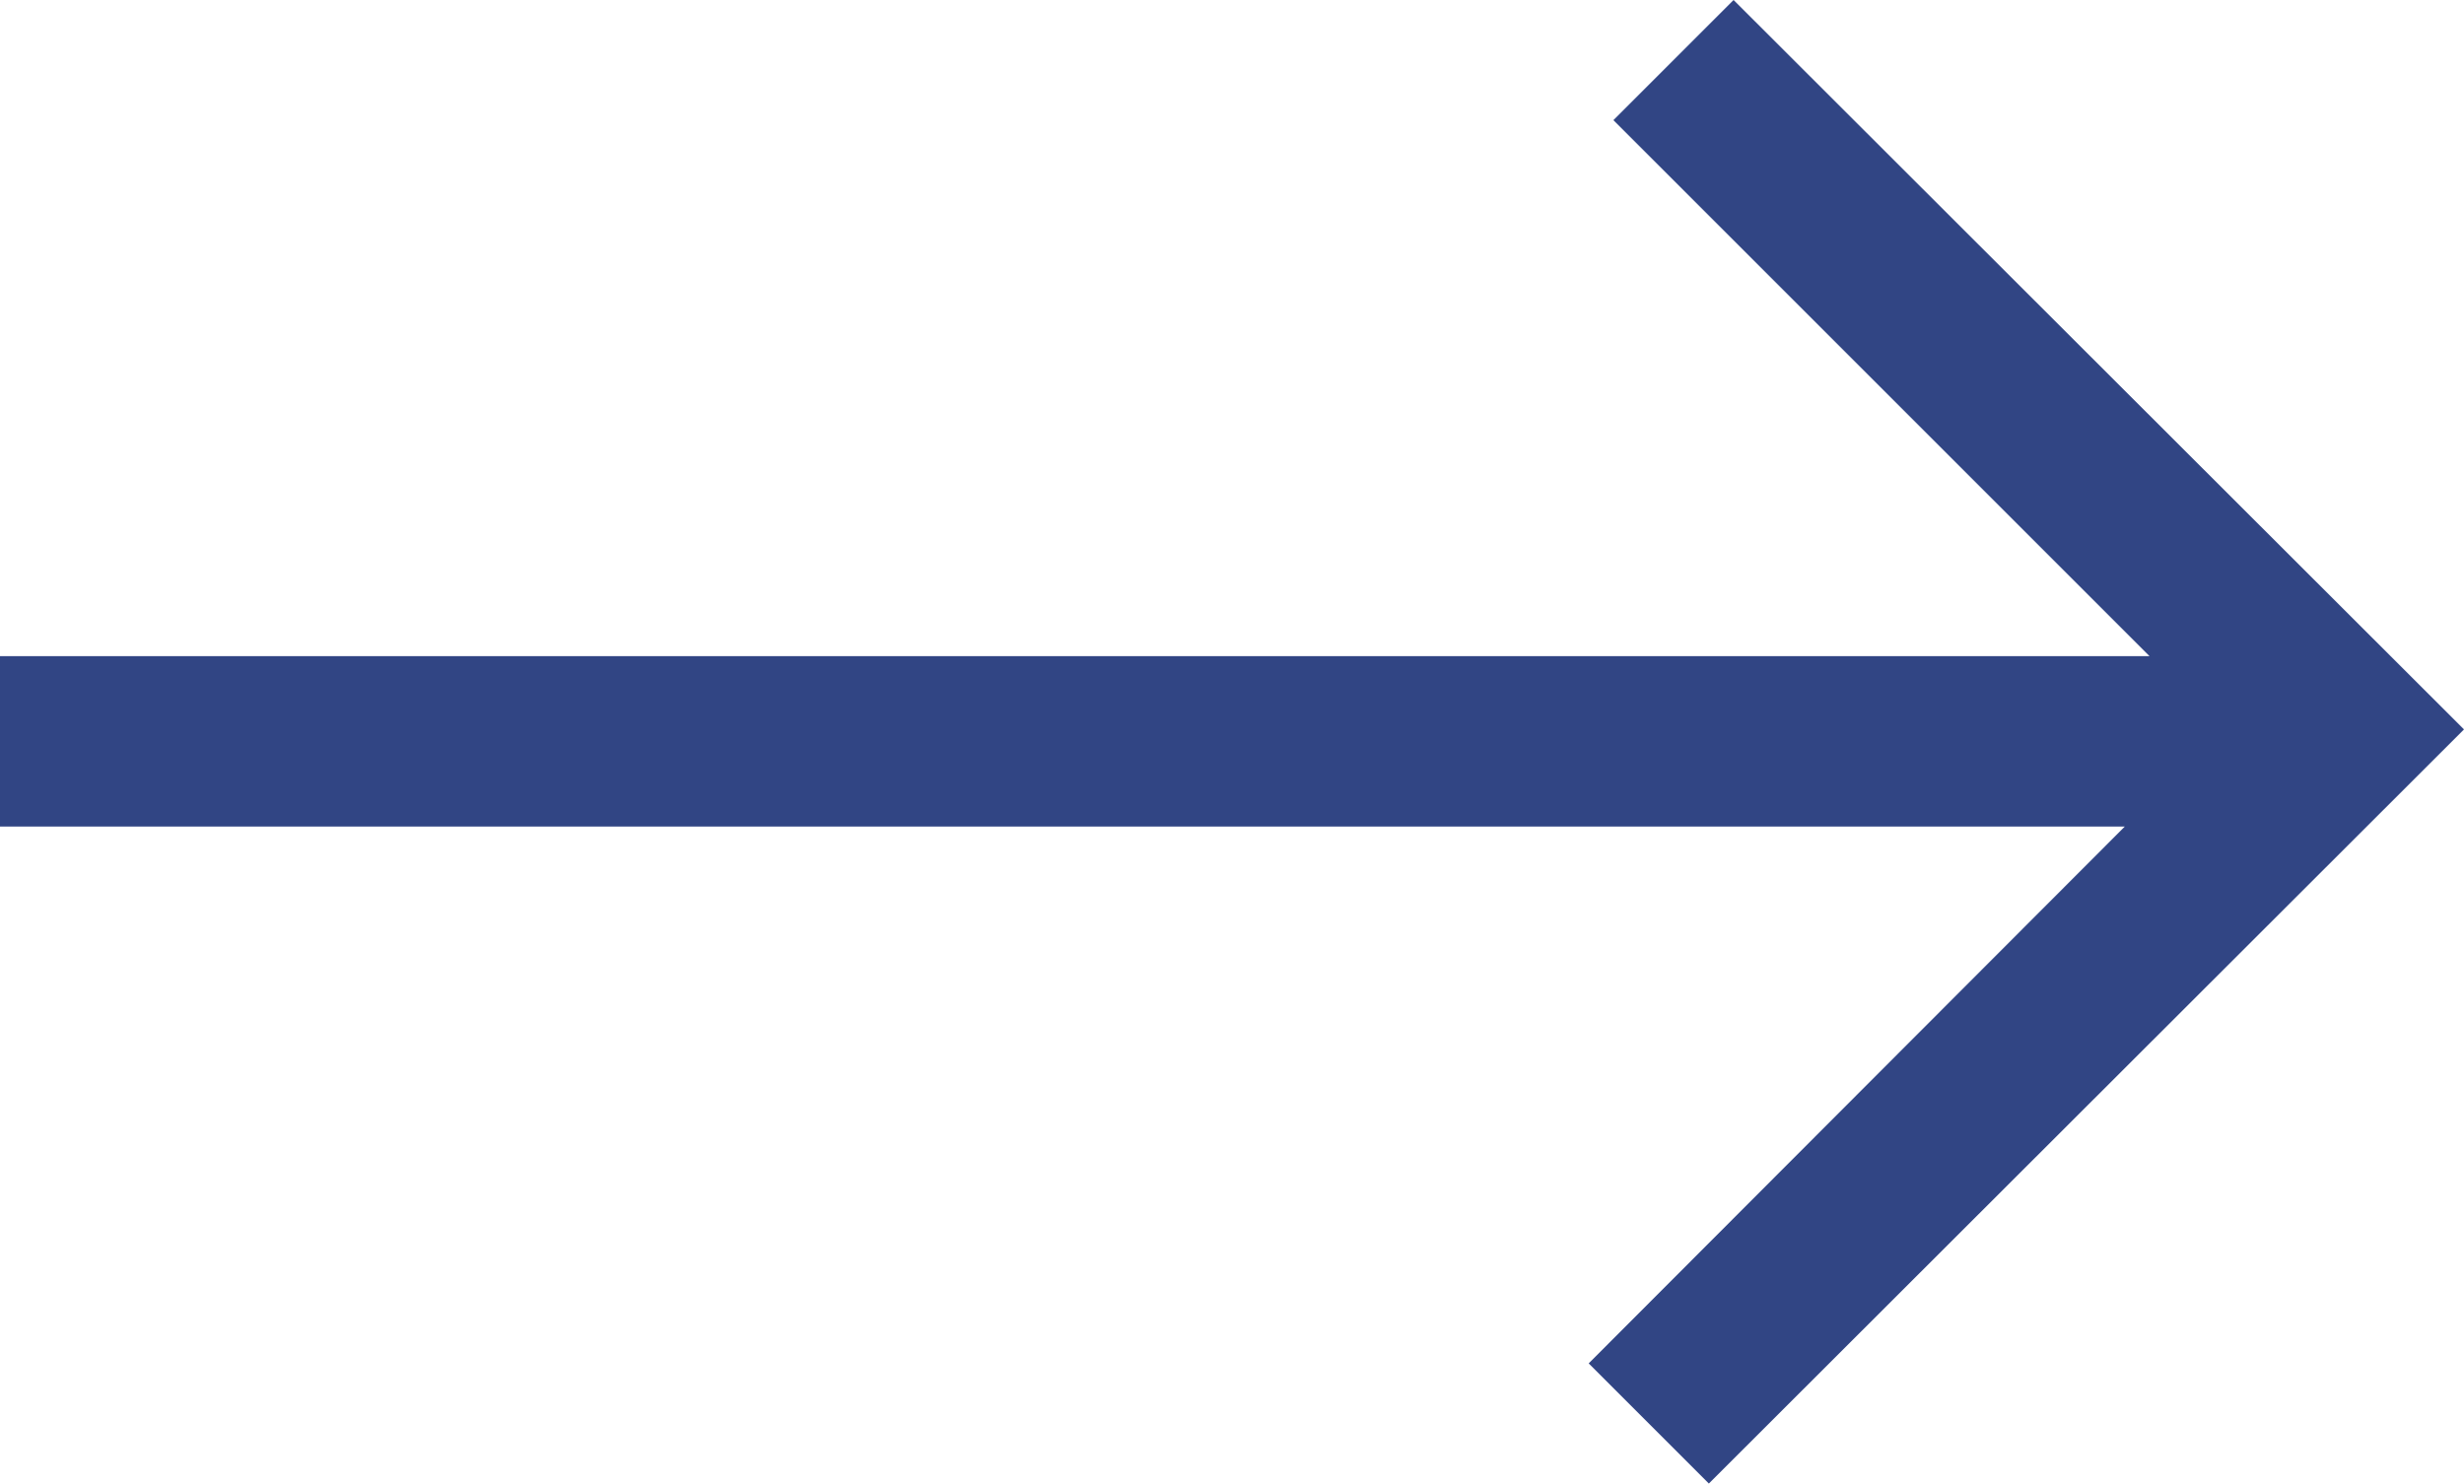 <svg xmlns="http://www.w3.org/2000/svg" width="28.91" height="17.41" viewBox="0 0 28.91 17.41">
  <defs>
    <style>
      .cls-1 {
        fill: #314584;
        fill-rule: evenodd;
      }
    </style>
  </defs>
  <path id="Path" class="cls-1" d="M1532.43,3416.81l-1.41,1.41,6.29,6.29h-25.22v2h24.93l-6.29,6.3,1.41,1.41,8.86-8.85Z" transform="translate(-1512.09 -3416.81)"/>
</svg>
